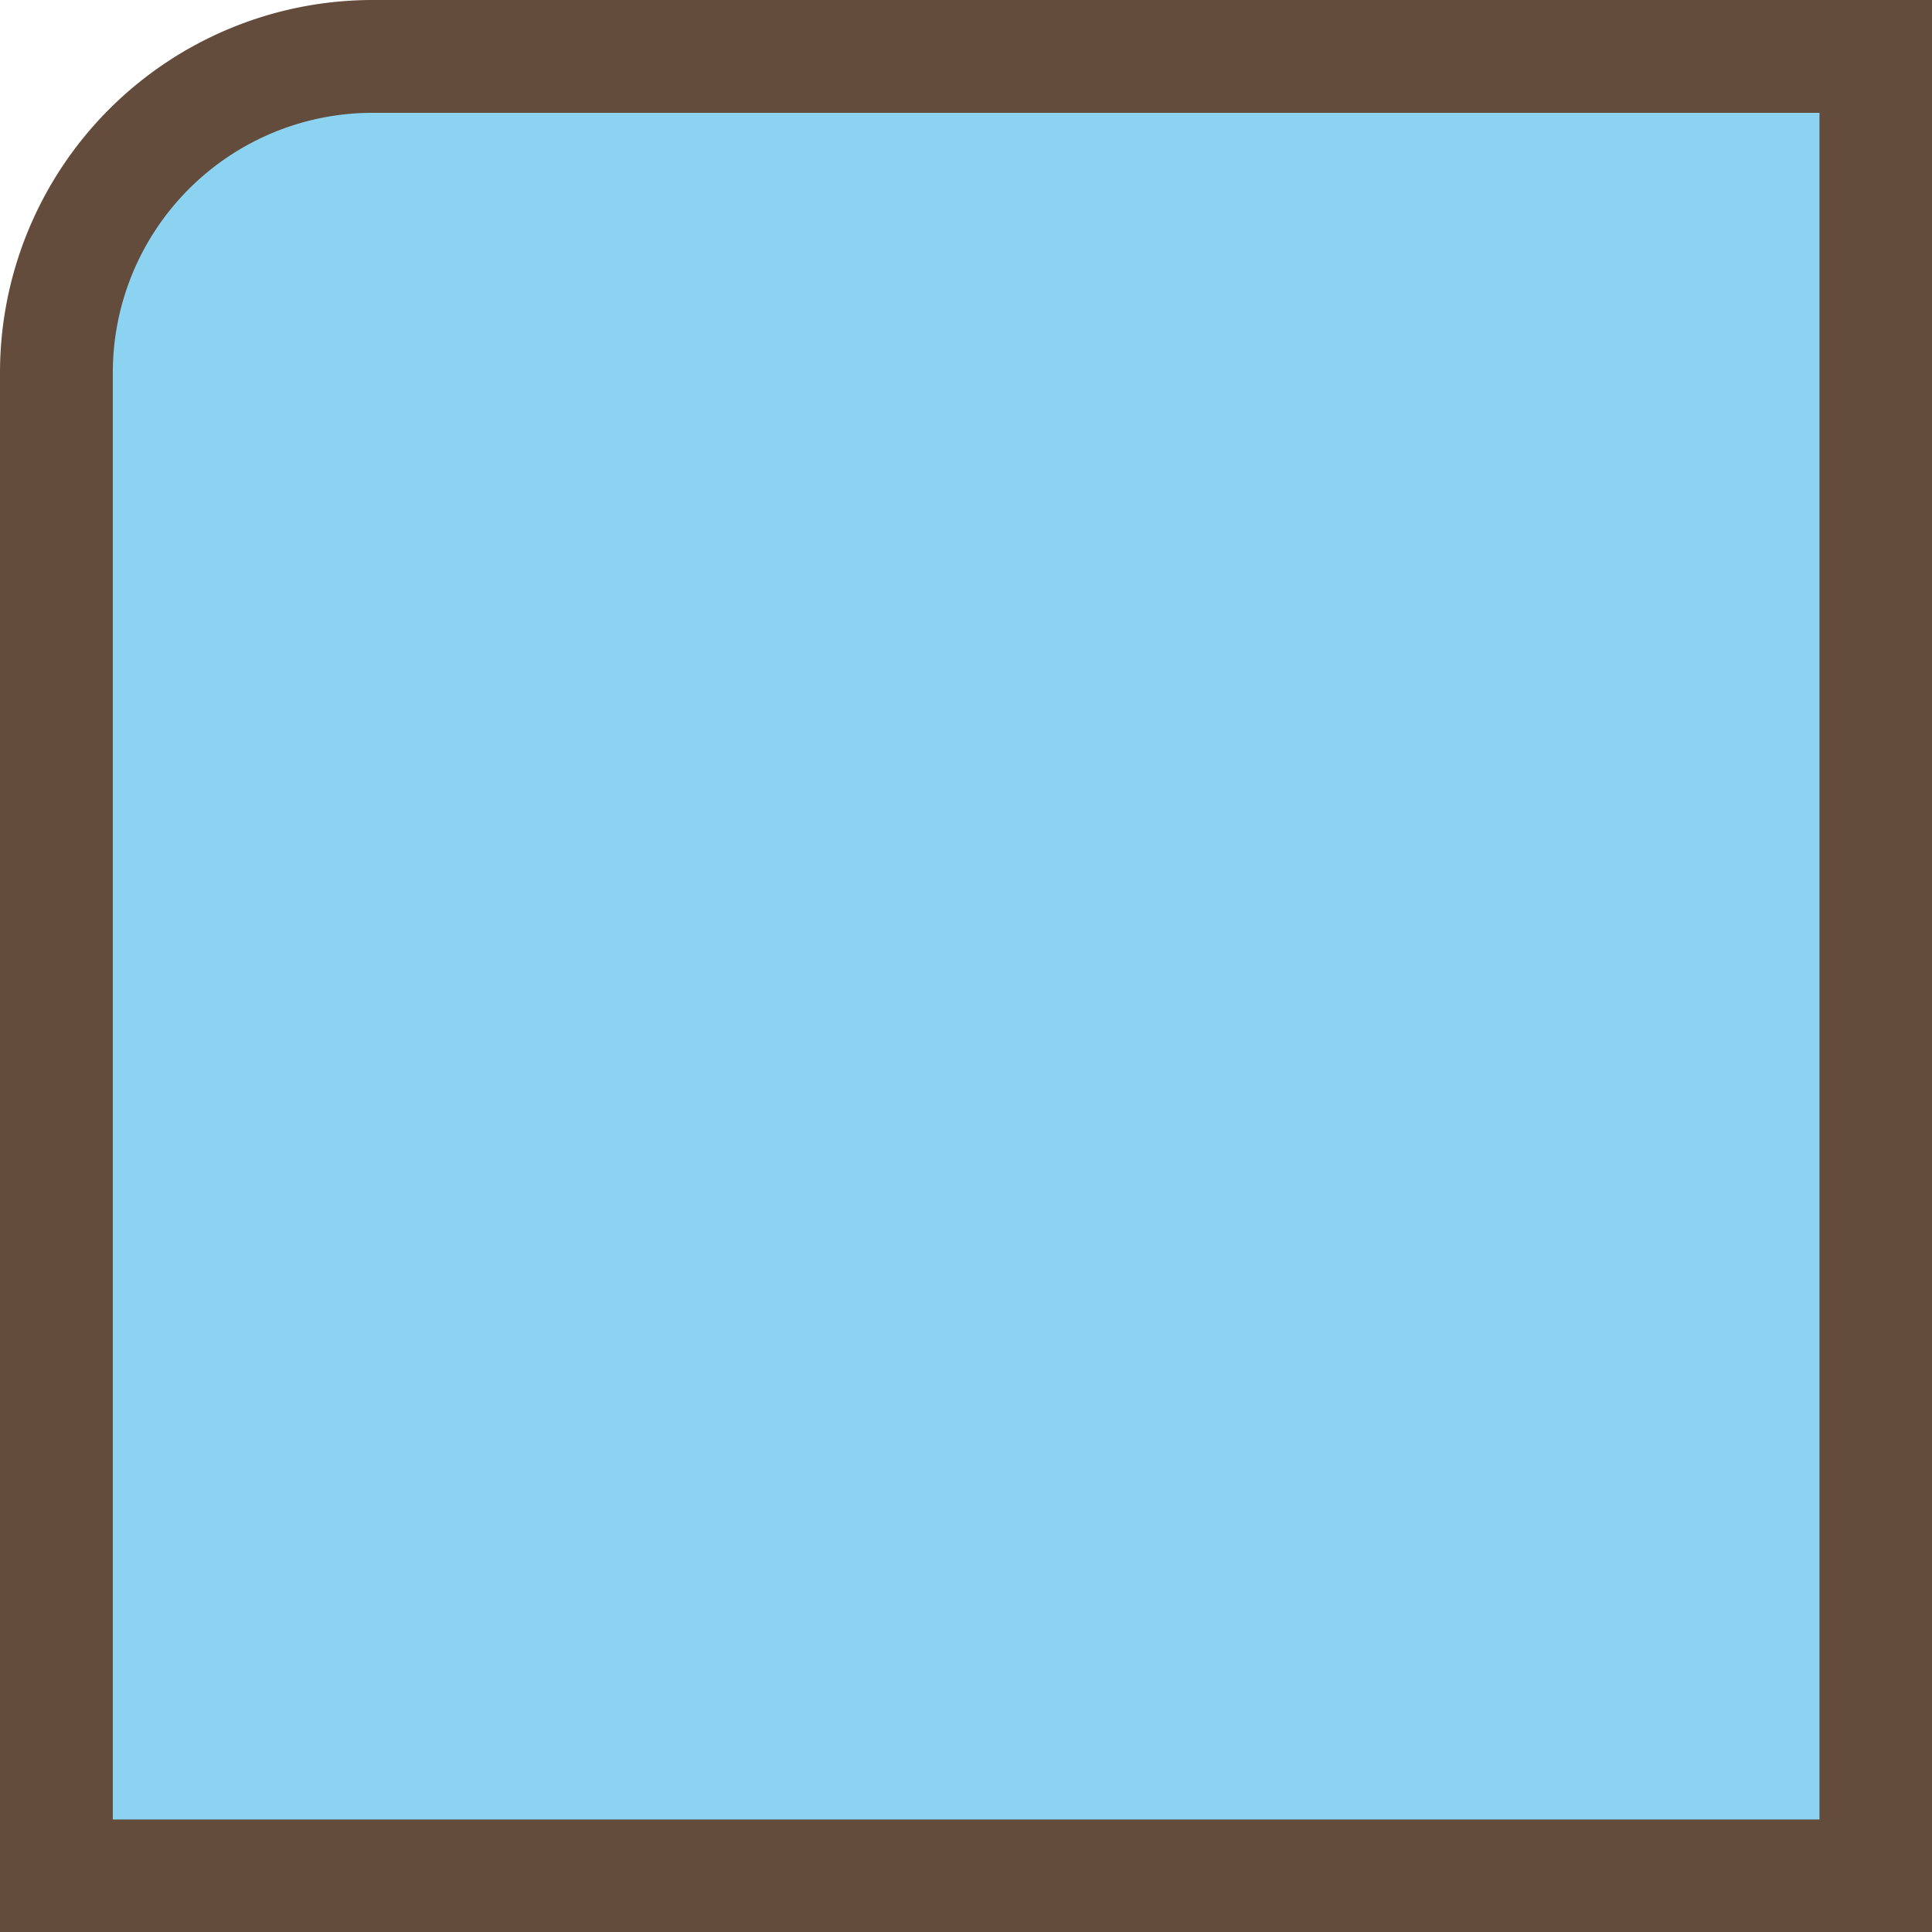<svg xmlns="http://www.w3.org/2000/svg" viewBox="0 0 201.75 201.75"><defs><style>.ba6ddd5c-7f48-48dc-bf93-2dbeeda2189b{opacity:0.81;}.e009b8de-1f2e-43d0-8020-8ef5dec2d05e{fill:#70c9ed;}.b574cb92-3a61-4935-b8b5-7a3971a6166d{fill:#40220f;}</style></defs><title>方框1</title><g id="b2c8dd2d-b562-4149-b01c-86597ff26f9a" data-name="圖層 2"><g id="bb819707-8761-4c1a-9d9d-71dd2f81fb11" data-name="圖層 1"><g class="ba6ddd5c-7f48-48dc-bf93-2dbeeda2189b"><path class="e009b8de-1f2e-43d0-8020-8ef5dec2d05e" d="M195.86,5.89h-157a33,33,0,0,0-33,33v157h190Z"/><path class="b574cb92-3a61-4935-b8b5-7a3971a6166d" d="M201.75,201.75H0V38.89A38.93,38.93,0,0,1,38.89,0H201.75ZM11.78,190H190V11.78H38.89A27.14,27.14,0,0,0,11.78,38.89Z"/></g></g></g></svg>